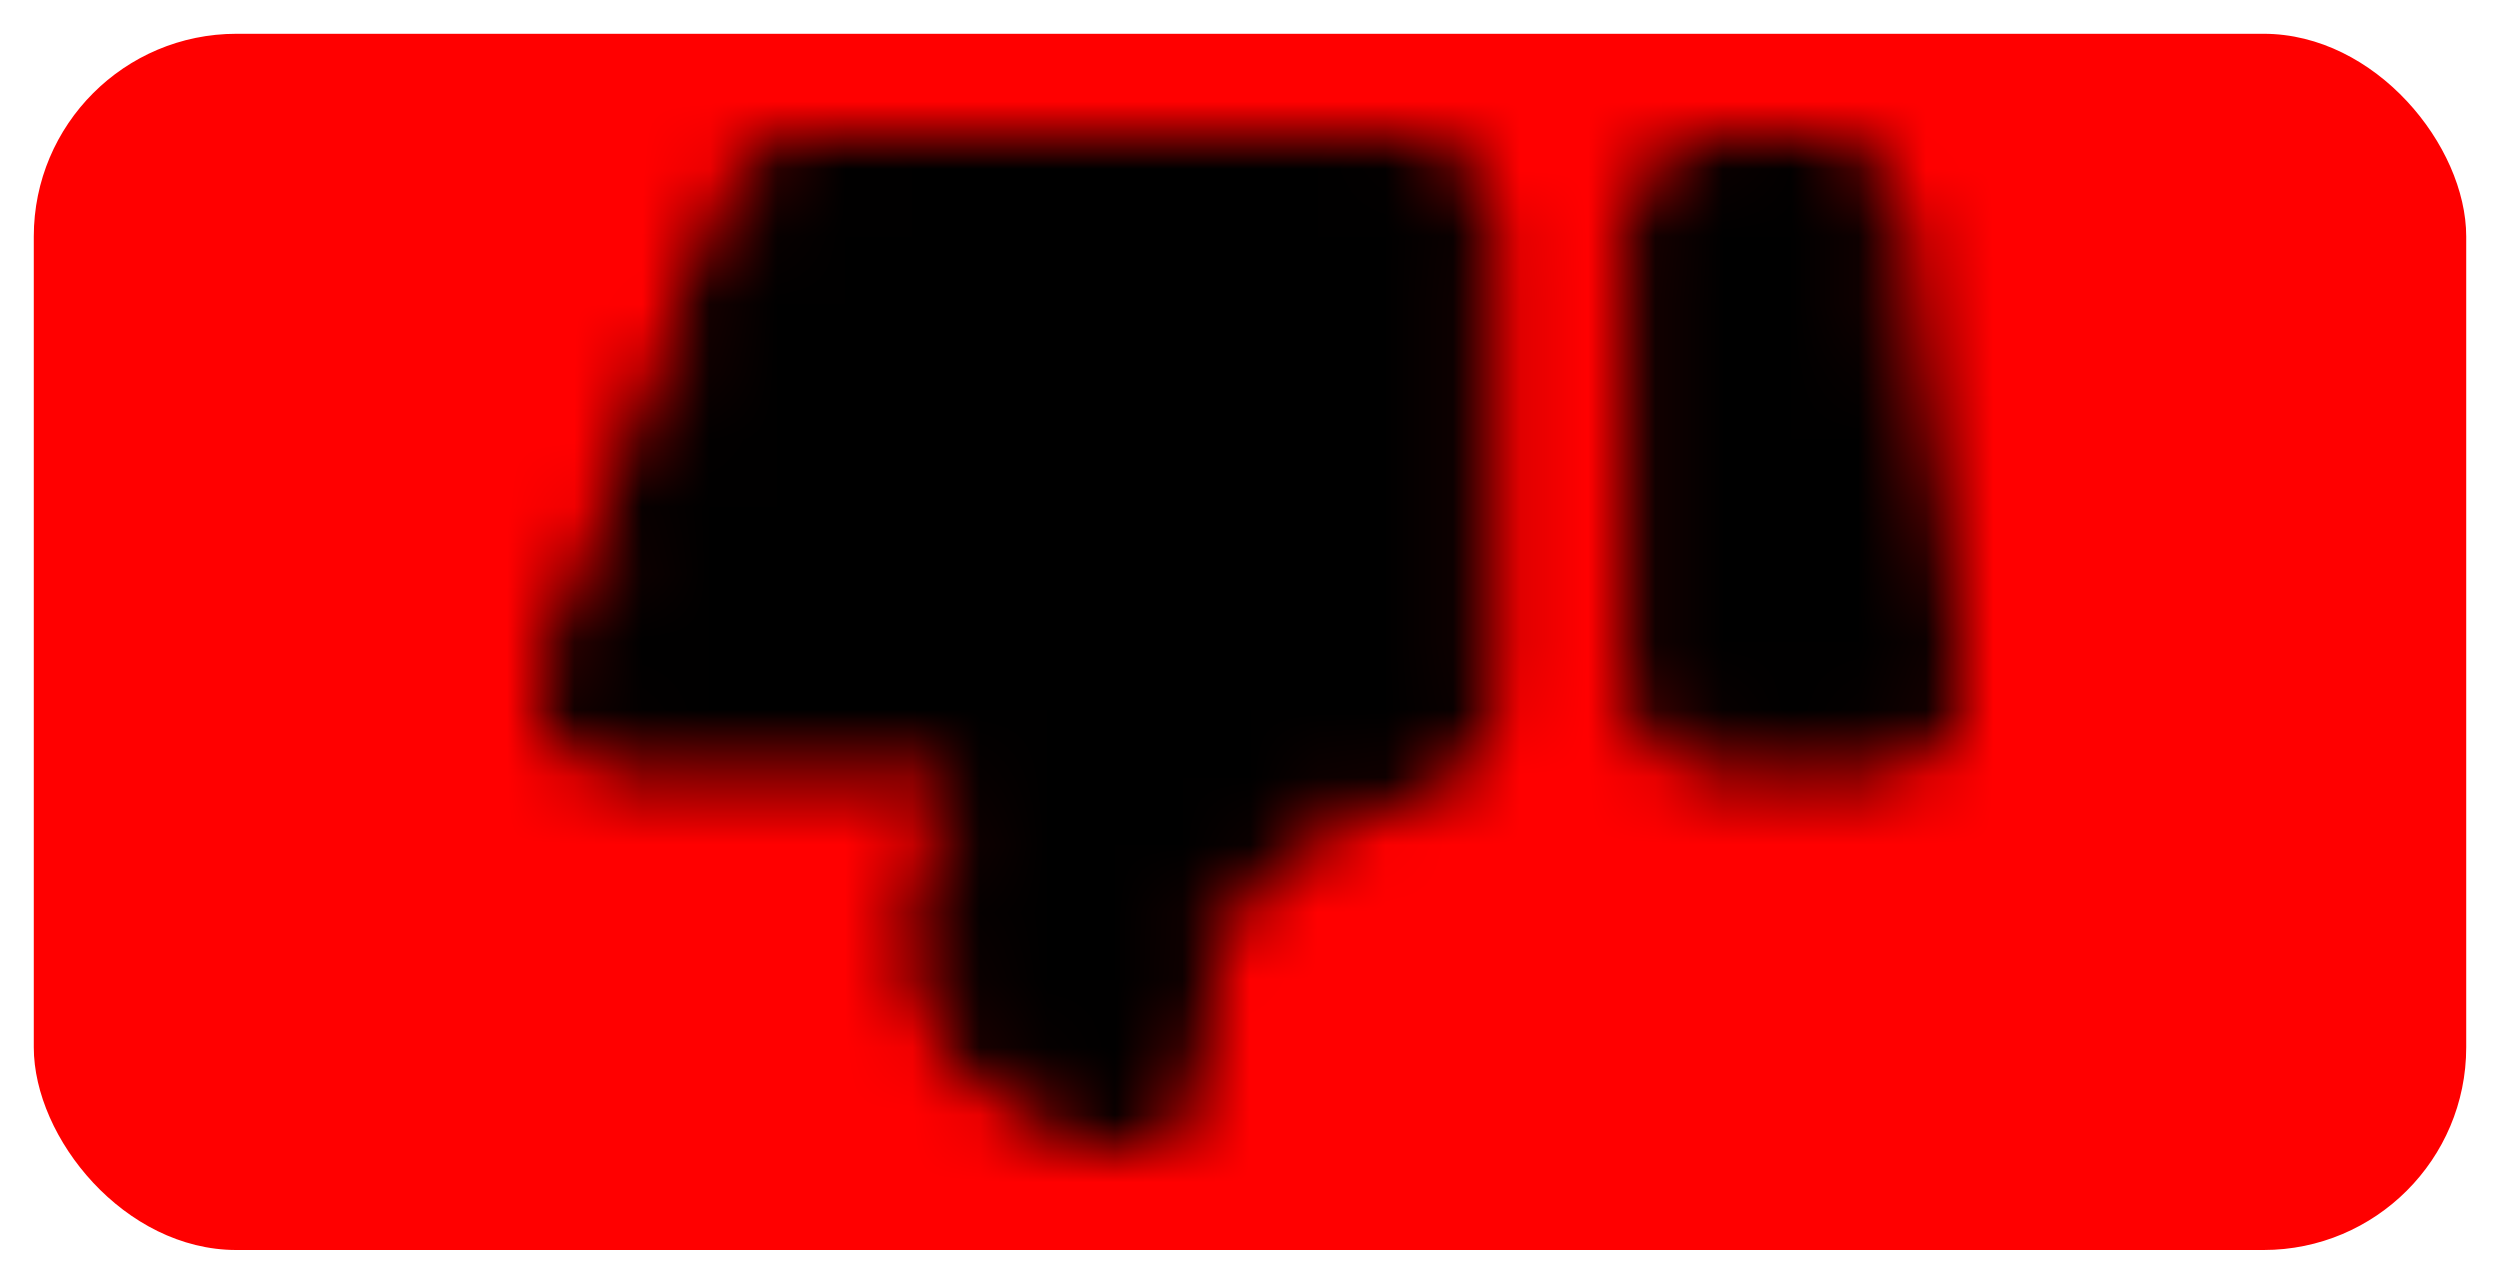 <svg width="37" height="19" viewBox="0 0 37 19" fill="none" xmlns="http://www.w3.org/2000/svg">
<rect x="0.5" y="0.5" width="36" height="18" rx="3" fill="#FF0000"/>
<mask id="mask0_31_58" style="mask-type:alpha" maskUnits="userSpaceOnUse" x="8" y="2" width="21" height="15">
<path d="M28.496 10.173C28.508 10.275 28.491 10.377 28.447 10.474C28.403 10.571 28.331 10.659 28.238 10.735C28.145 10.81 28.032 10.87 27.905 10.911C27.779 10.952 27.643 10.974 27.505 10.974H25.604C25.339 10.974 25.086 10.896 24.899 10.758C24.713 10.62 24.608 10.432 24.608 10.237V3.237C24.608 3.041 24.713 2.854 24.899 2.716C25.086 2.578 25.339 2.5 25.604 2.5H26.682C26.931 2.5 27.171 2.569 27.355 2.694C27.538 2.818 27.652 2.989 27.674 3.173L28.496 10.173ZM21.621 10.467C21.621 10.775 21.362 11.051 20.986 11.182C20.165 11.469 18.767 12.044 18.136 12.823C17.323 13.826 17.17 15.639 17.145 16.055C17.142 16.113 17.144 16.171 17.133 16.229C16.998 16.948 15.122 16.108 14.403 15.219C14.012 14.737 13.962 14.104 14.003 13.609C14.047 13.08 14.257 12.569 14.462 12.061L14.9 10.979L9.496 10.979C9.342 10.979 9.19 10.953 9.052 10.902C8.915 10.851 8.795 10.778 8.702 10.687C8.609 10.596 8.546 10.491 8.517 10.379C8.489 10.267 8.496 10.152 8.537 10.042L11.211 3.036C11.27 2.882 11.395 2.746 11.568 2.649C11.741 2.552 11.953 2.5 12.169 2.5H20.625C20.889 2.5 21.143 2.578 21.329 2.716C21.516 2.854 21.621 3.041 21.621 3.237V10.467Z" fill="white" stroke="white" stroke-linecap="round" stroke-linejoin="round"/>
</mask>
<g mask="url(#mask0_31_58)">
<path d="M30.582 18.342L6.687 18.342L6.687 0.658L30.582 0.658L30.582 18.342Z" fill="black"/>
</g>
</svg>
